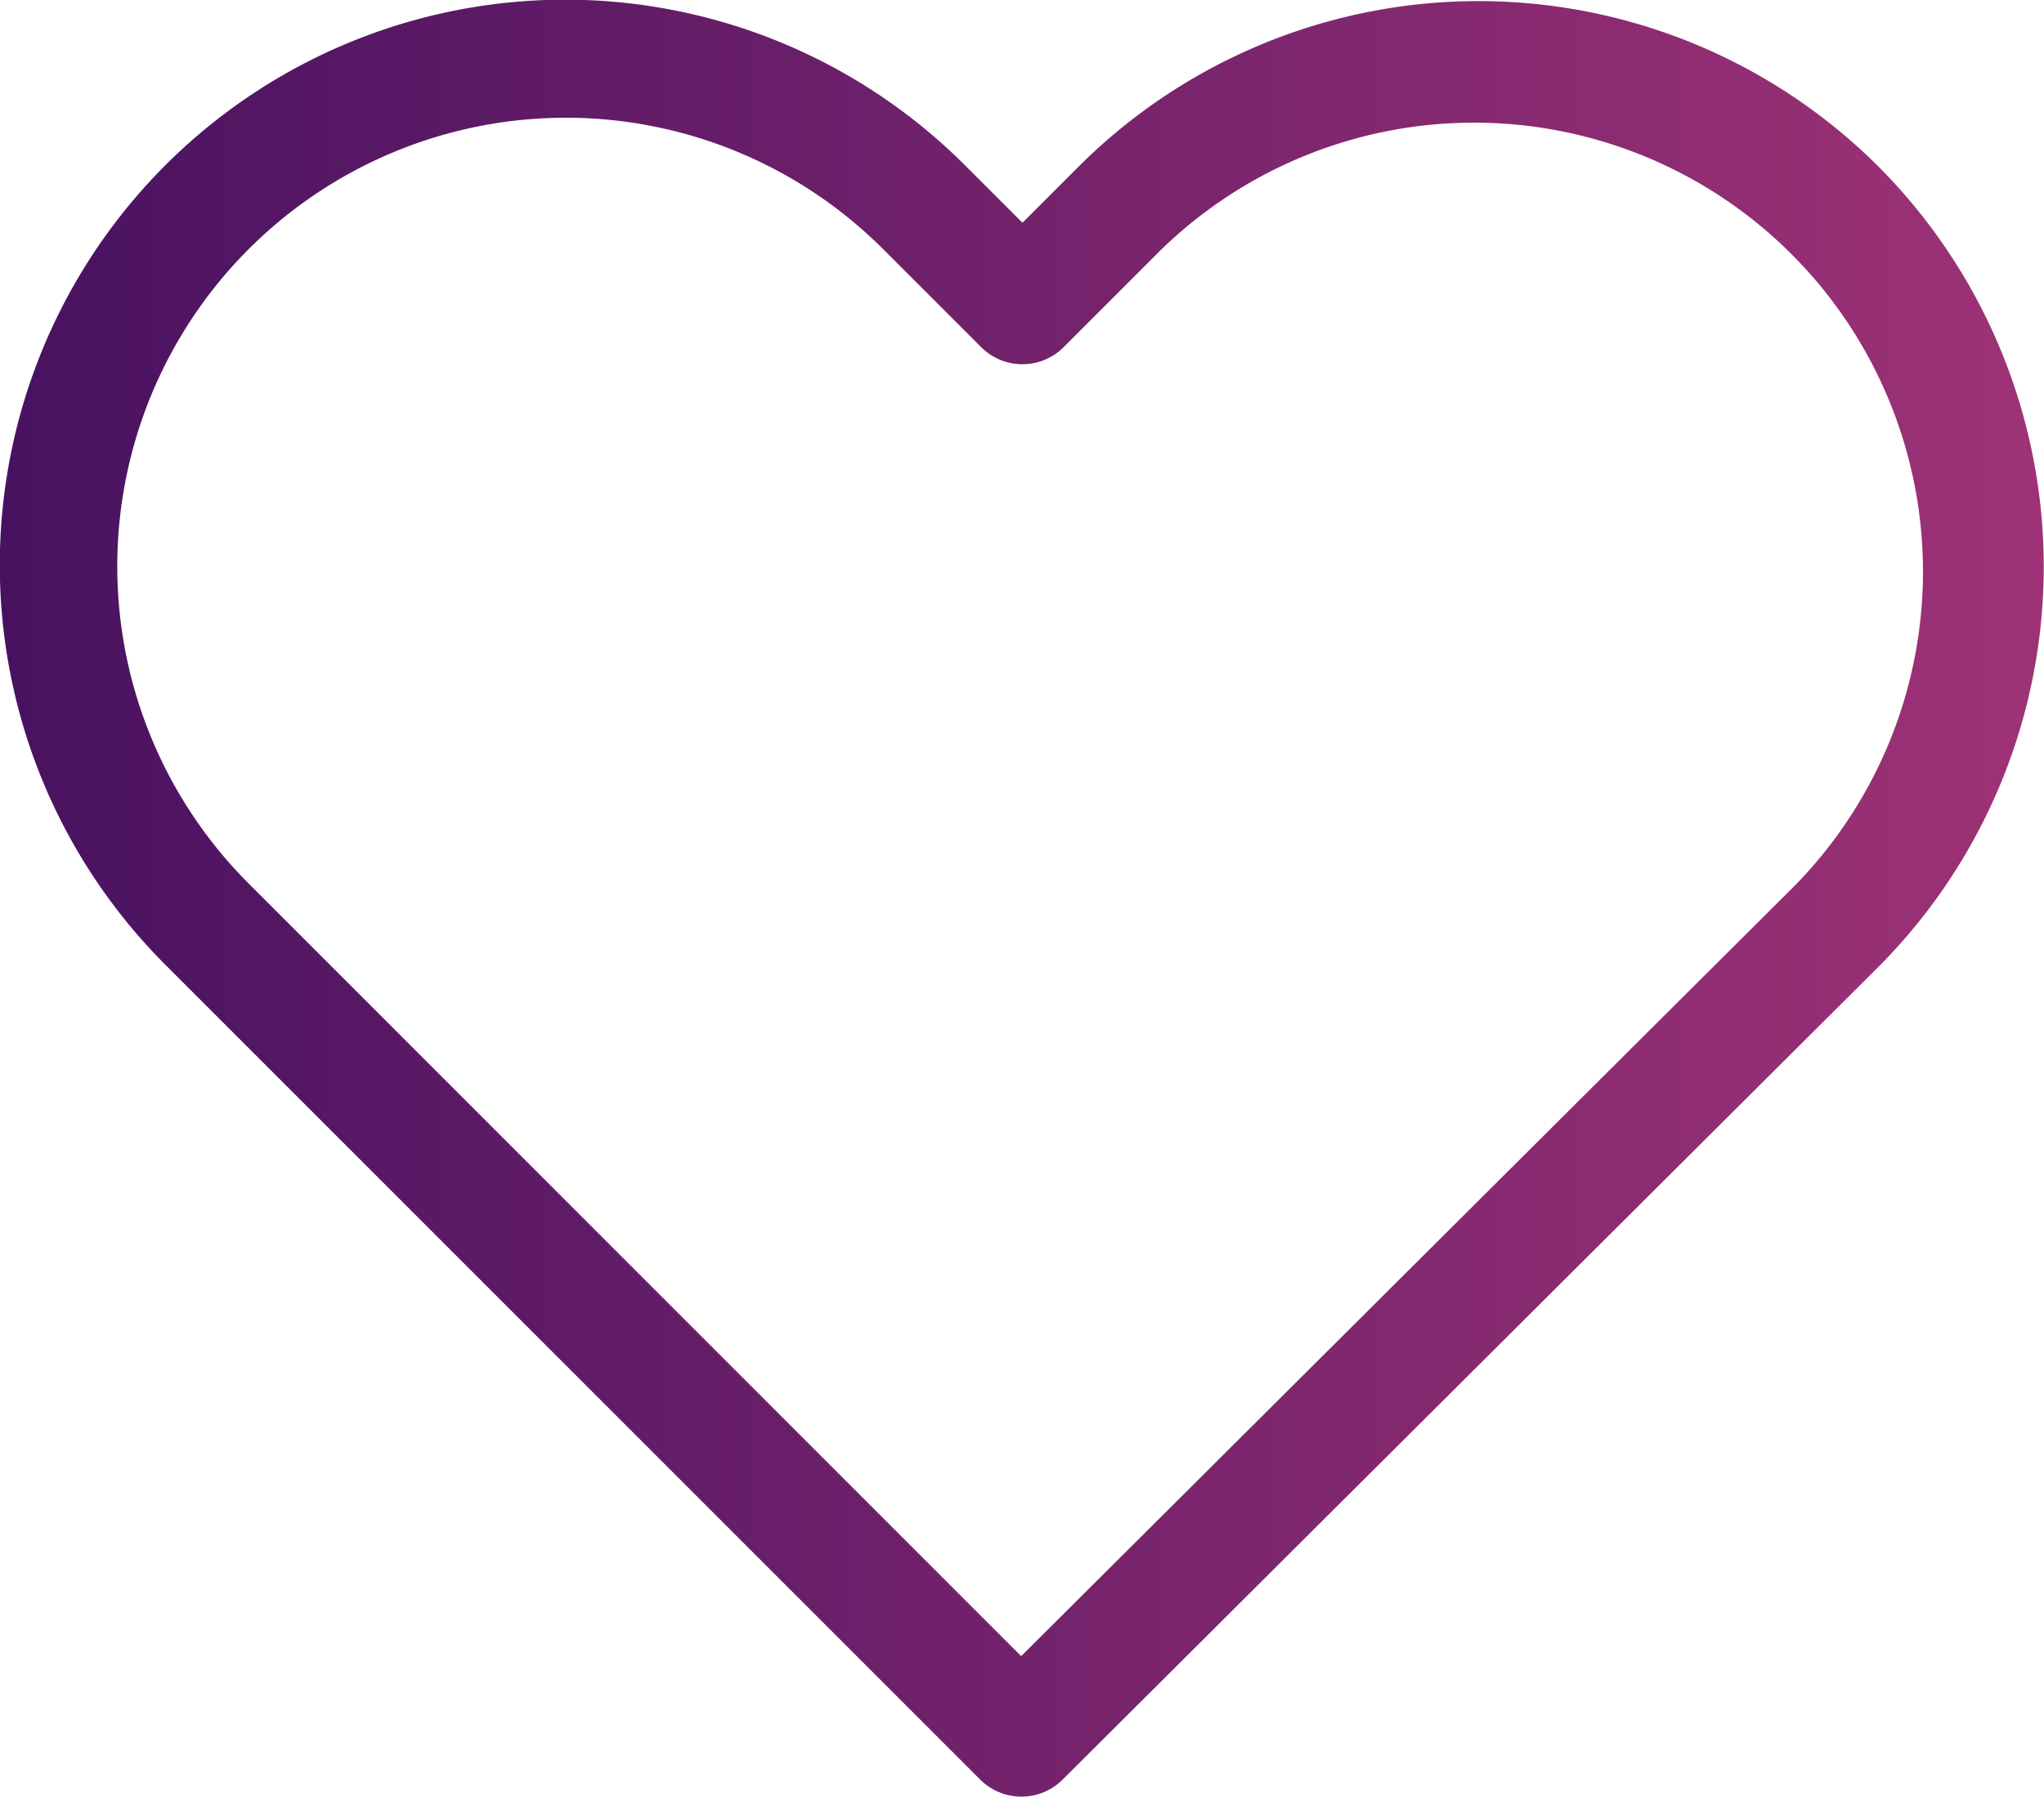 <svg xmlns="http://www.w3.org/2000/svg" xmlns:xlink="http://www.w3.org/1999/xlink" viewBox="0 0 175.16 153.99"><defs><style>.cls-1{fill:url(#Безымянный_градиент_5);}</style><linearGradient id="Безымянный_градиент_5" y1="77" x2="175.16" y2="77" gradientUnits="userSpaceOnUse"><stop offset="0" stop-color="#481261"/><stop offset="1" stop-color="#9e3276"/></linearGradient></defs><title>add_to_favourites_off</title><g id="Слой_2" data-name="Слой 2"><g id="Слой_1-2" data-name="Слой 1"><path class="cls-1" d="M161,14.3a48.5,48.5,0,0,0-68.59,0l-4.79,4.79-4.86-4.86a48.46,48.46,0,0,0-68.59-.07,48.46,48.46,0,0,0,.07,68.59L84,152.51a5,5,0,0,0,7.06,0l69.89-69.63A48.59,48.59,0,0,0,161,14.3Zm-7.13,61.53-66.36,66.1L21.31,75.72A38.44,38.44,0,1,1,75.68,21.35l8.39,8.39a5,5,0,0,0,7.09,0l8.32-8.32a38.47,38.47,0,0,1,54.4,54.4Z"/></g></g></svg>